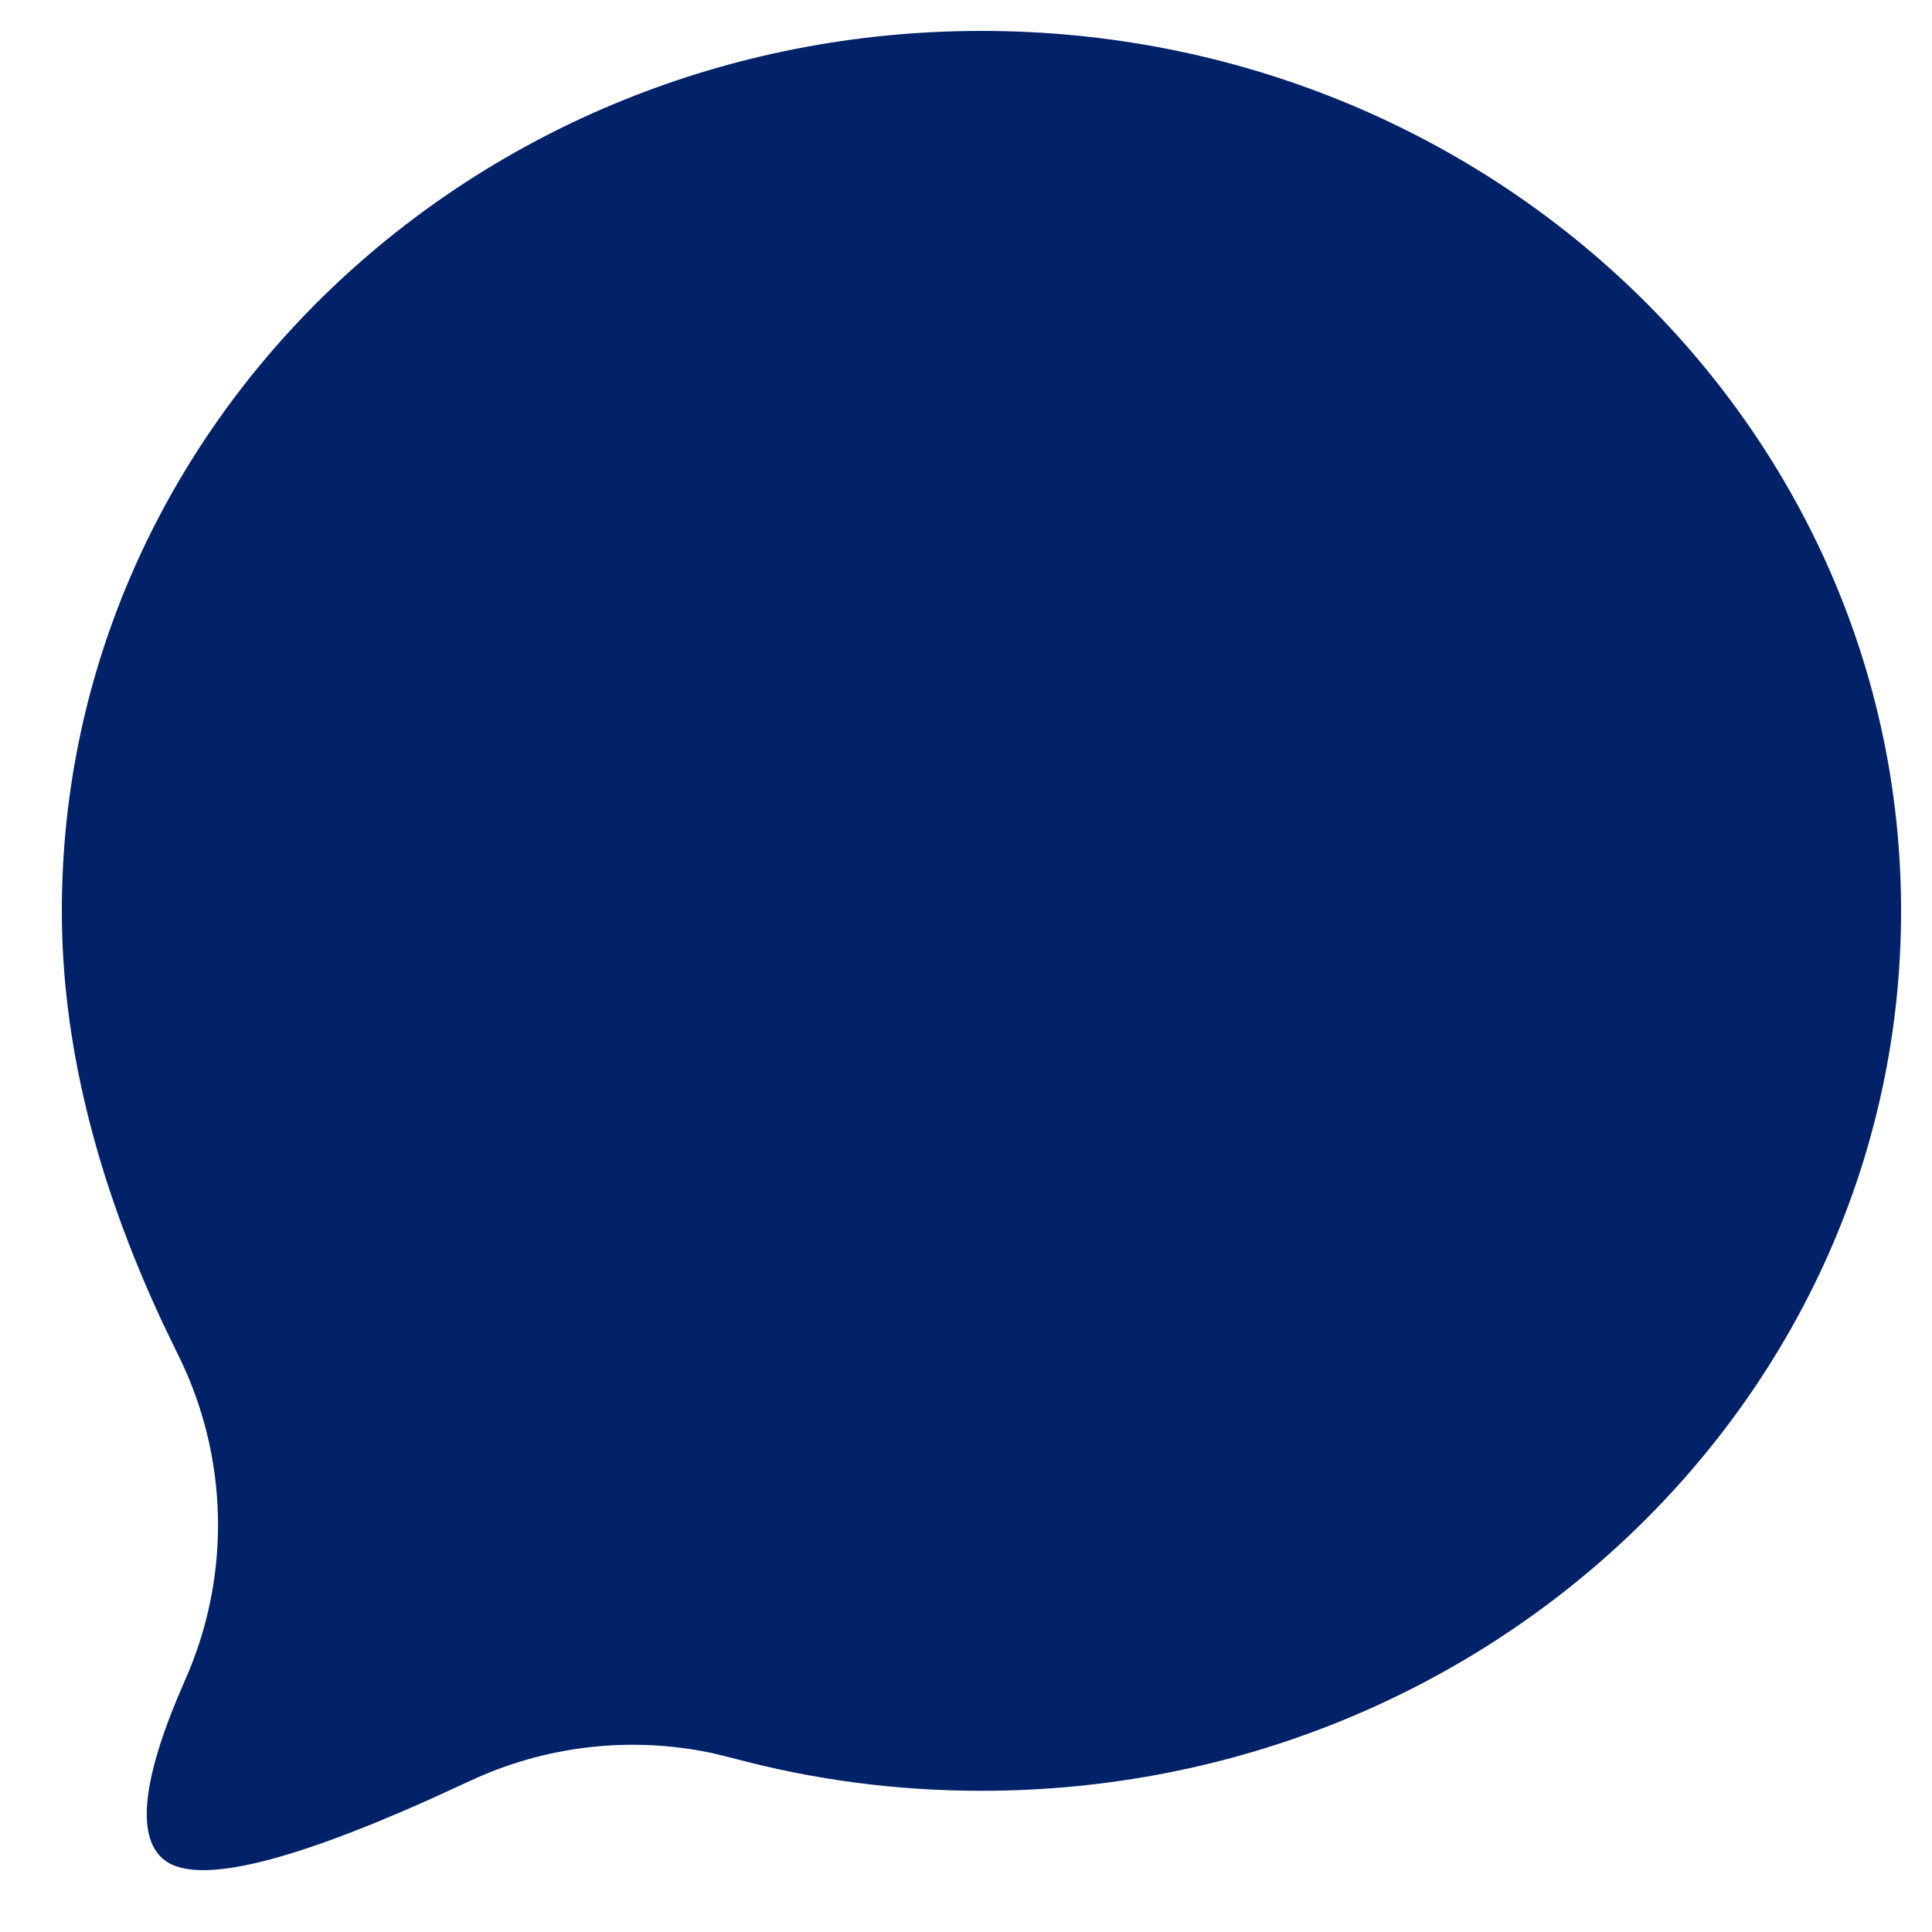 <svg width="25" height="25" viewBox="0 0 25 25" fill="none" xmlns="http://www.w3.org/2000/svg">
<path fill-rule="evenodd" clip-rule="evenodd" d="M12.7 23.173C19.272 23.173 24.6 18.075 24.6 11.787C24.6 5.498 19.272 0.4 12.7 0.4C6.128 0.4 0.8 5.498 0.8 11.787C0.8 13.48 1.236 15.261 2.109 17.127L2.303 17.528C2.959 18.846 2.994 20.387 2.398 21.733C1.846 22.981 1.752 23.757 2.116 24.06C2.515 24.392 3.664 24.133 5.563 23.283L6.075 23.048C7.057 22.587 8.16 22.462 9.216 22.685L9.478 22.749C10.528 23.032 11.602 23.173 12.7 23.173Z" fill="#012269"/>
</svg>
